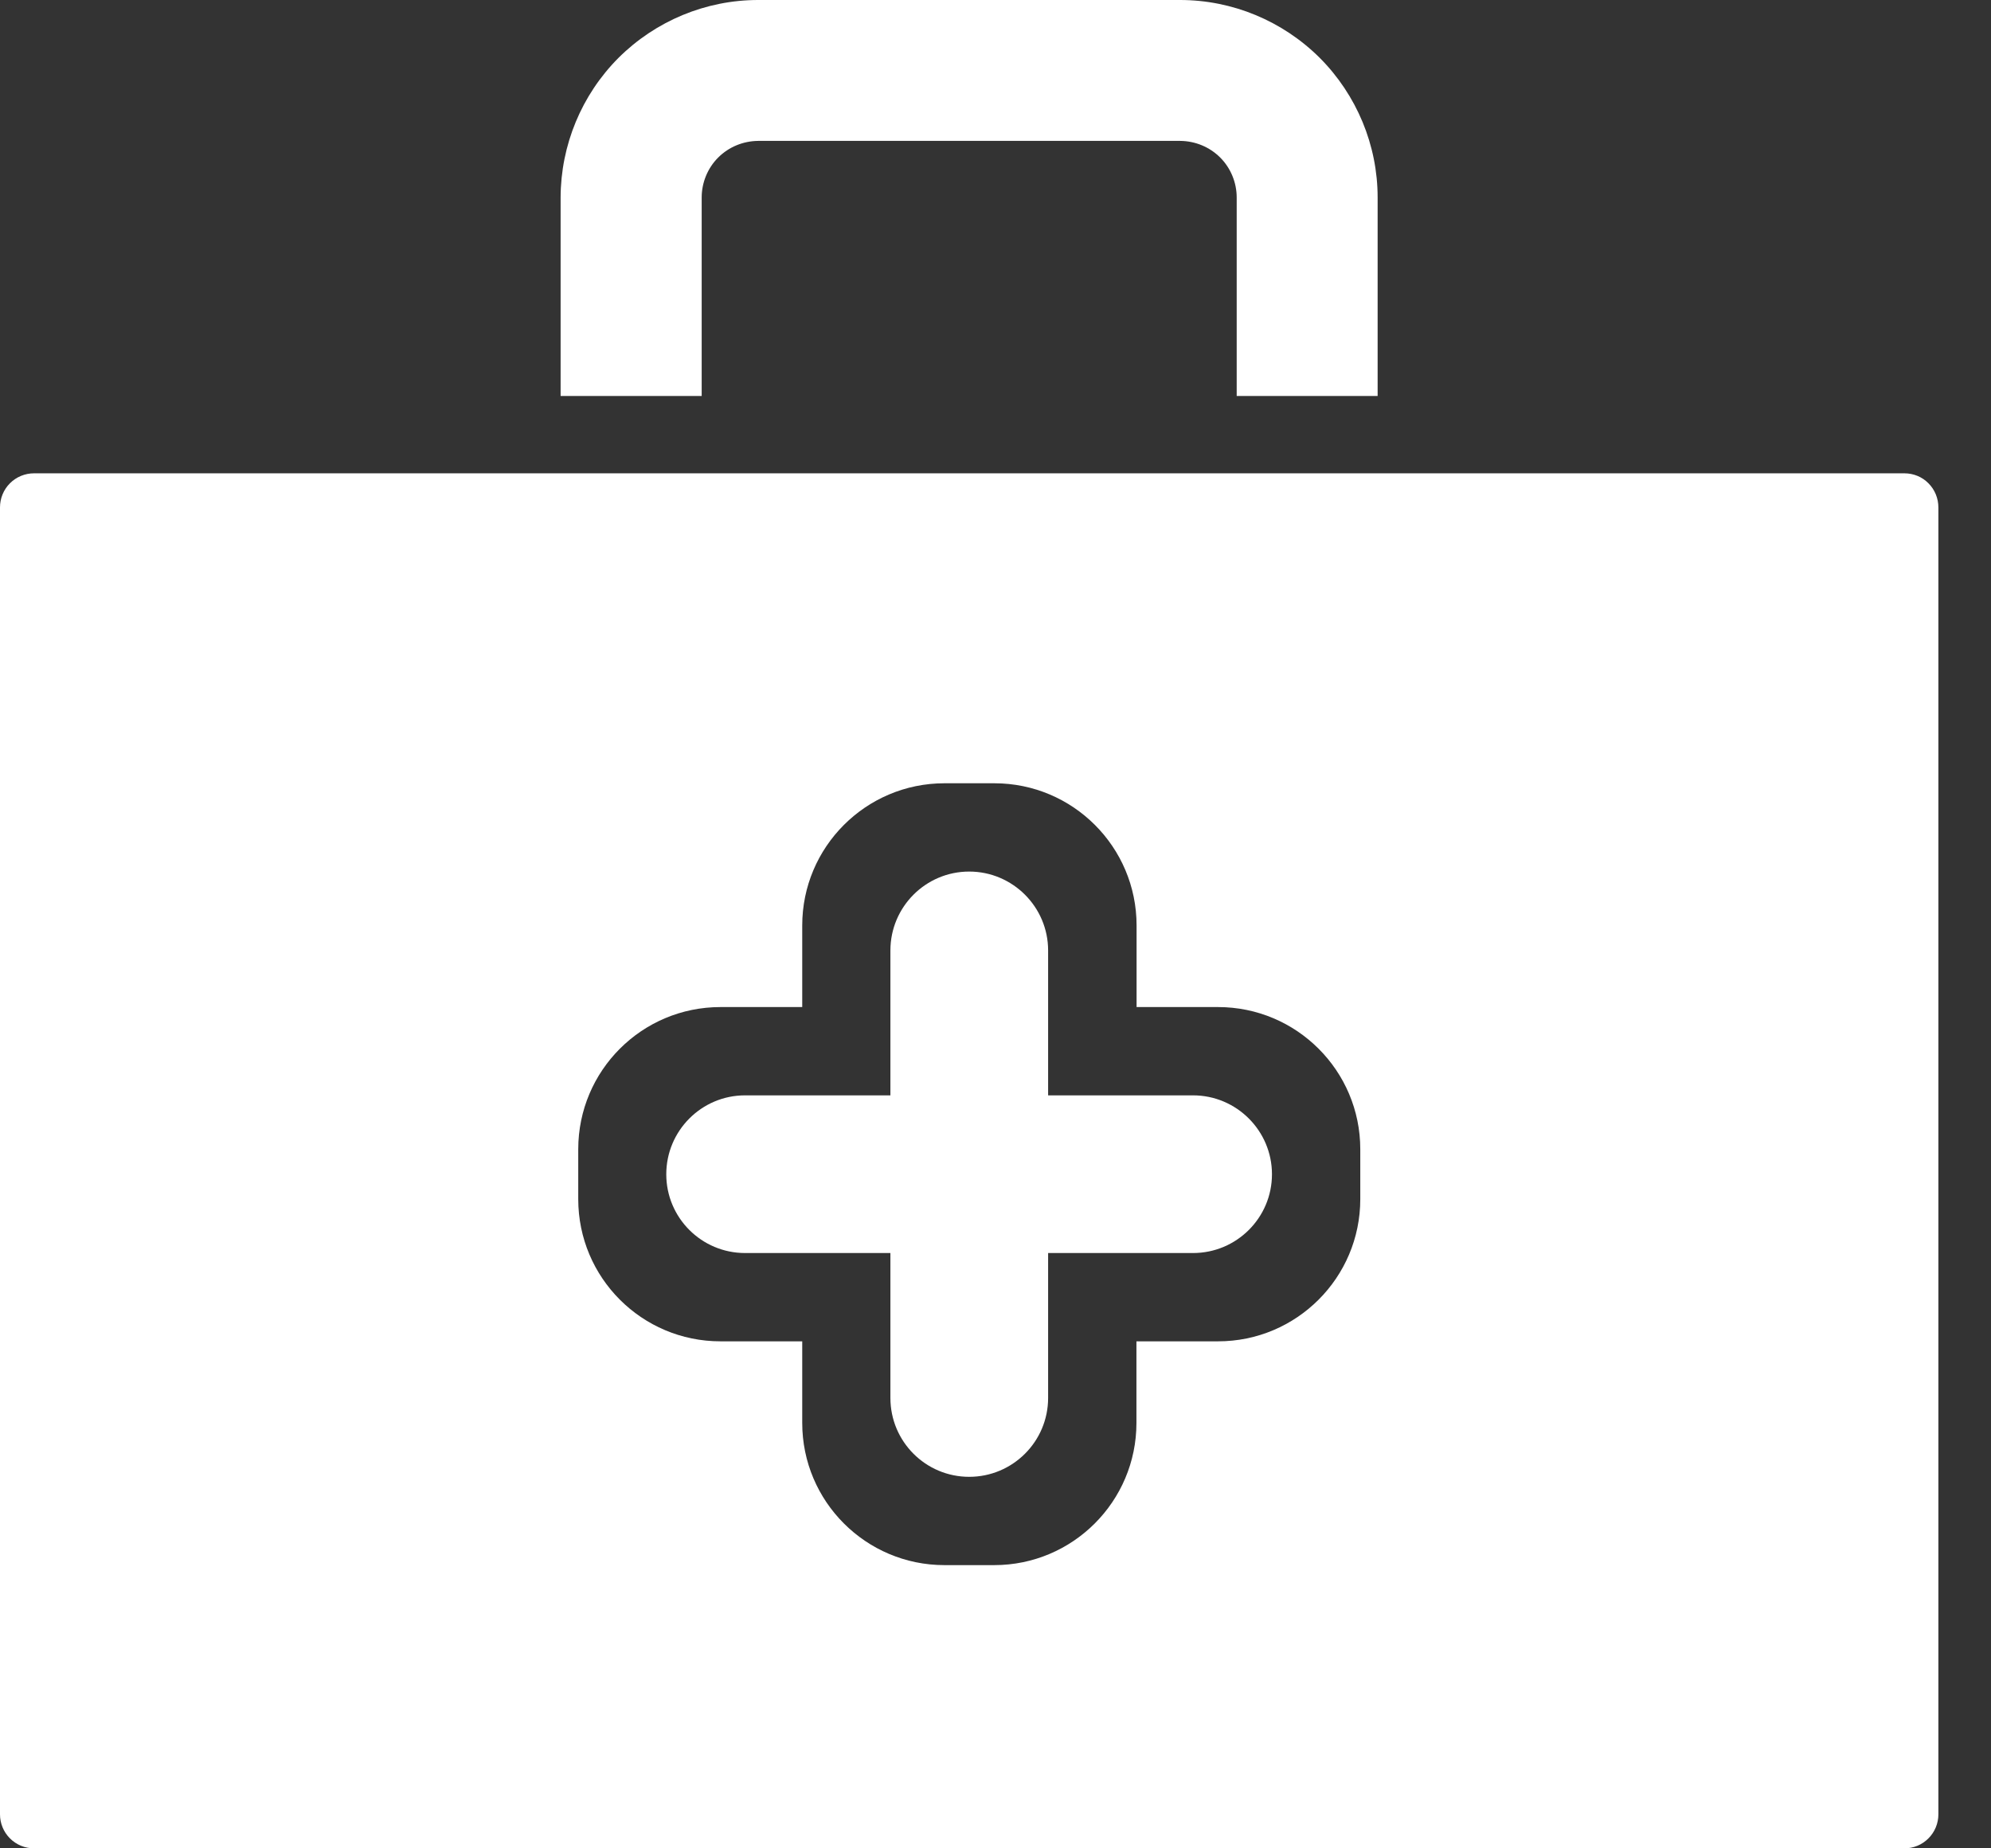 <svg width="14" height="13" viewBox="0 0 14 13" fill="none" xmlns="http://www.w3.org/2000/svg">
<rect x="0" y="0" width="14" height="13" fill="#333333" stroke="none"/>
<path d="M4.934 1.389C4.934 1.284 4.976 1.182 5.05 1.108C5.125 1.033 5.226 0.992 5.331 0.991H8.299C8.404 0.992 8.505 1.033 8.58 1.108C8.654 1.182 8.696 1.284 8.696 1.389V2.785H9.687V1.389C9.687 1.021 9.54 0.668 9.28 0.407C9.019 0.147 8.666 0 8.298 0H5.331C4.963 0 4.61 0.147 4.349 0.407C4.089 0.668 3.943 1.021 3.942 1.389V2.785H4.934V1.389ZM13.391 3.329H0.239C0.176 3.329 0.115 3.354 0.07 3.399C0.025 3.444 -5.2403e-05 3.505 8.19446e-08 3.569V12.761C0 12.824 0.025 12.885 0.07 12.93C0.115 12.975 0.176 13 0.239 13H13.391C13.455 13 13.515 12.975 13.56 12.93C13.605 12.885 13.63 12.824 13.63 12.761V3.569C13.63 3.505 13.605 3.444 13.56 3.399C13.516 3.354 13.455 3.329 13.391 3.329ZM9.565 8.434C9.565 8.986 9.117 9.434 8.565 9.434H7.991V10.008C7.991 10.56 7.543 11.008 6.991 11.008H6.641C6.089 11.008 5.641 10.56 5.641 10.008V9.434H5.066C4.513 9.434 4.066 8.986 4.066 8.434V8.083C4.066 7.531 4.513 7.083 5.066 7.083H5.641V6.509C5.641 5.957 6.089 5.509 6.641 5.509H6.992C7.544 5.509 7.992 5.957 7.992 6.509V7.083H8.565C9.117 7.083 9.565 7.531 9.565 8.083V8.434ZM7.37 6.685C7.37 6.379 7.121 6.13 6.815 6.13C6.509 6.13 6.261 6.379 6.261 6.685V7.704H5.239C4.933 7.704 4.685 7.953 4.685 8.259C4.685 8.565 4.933 8.813 5.239 8.813H6.261V9.832C6.261 10.139 6.509 10.387 6.815 10.387C7.121 10.387 7.37 10.139 7.37 9.832V8.813H8.389C8.695 8.813 8.944 8.565 8.944 8.259C8.944 7.953 8.695 7.704 8.389 7.704H7.37V6.685Z" fill="white"/>
</svg>
